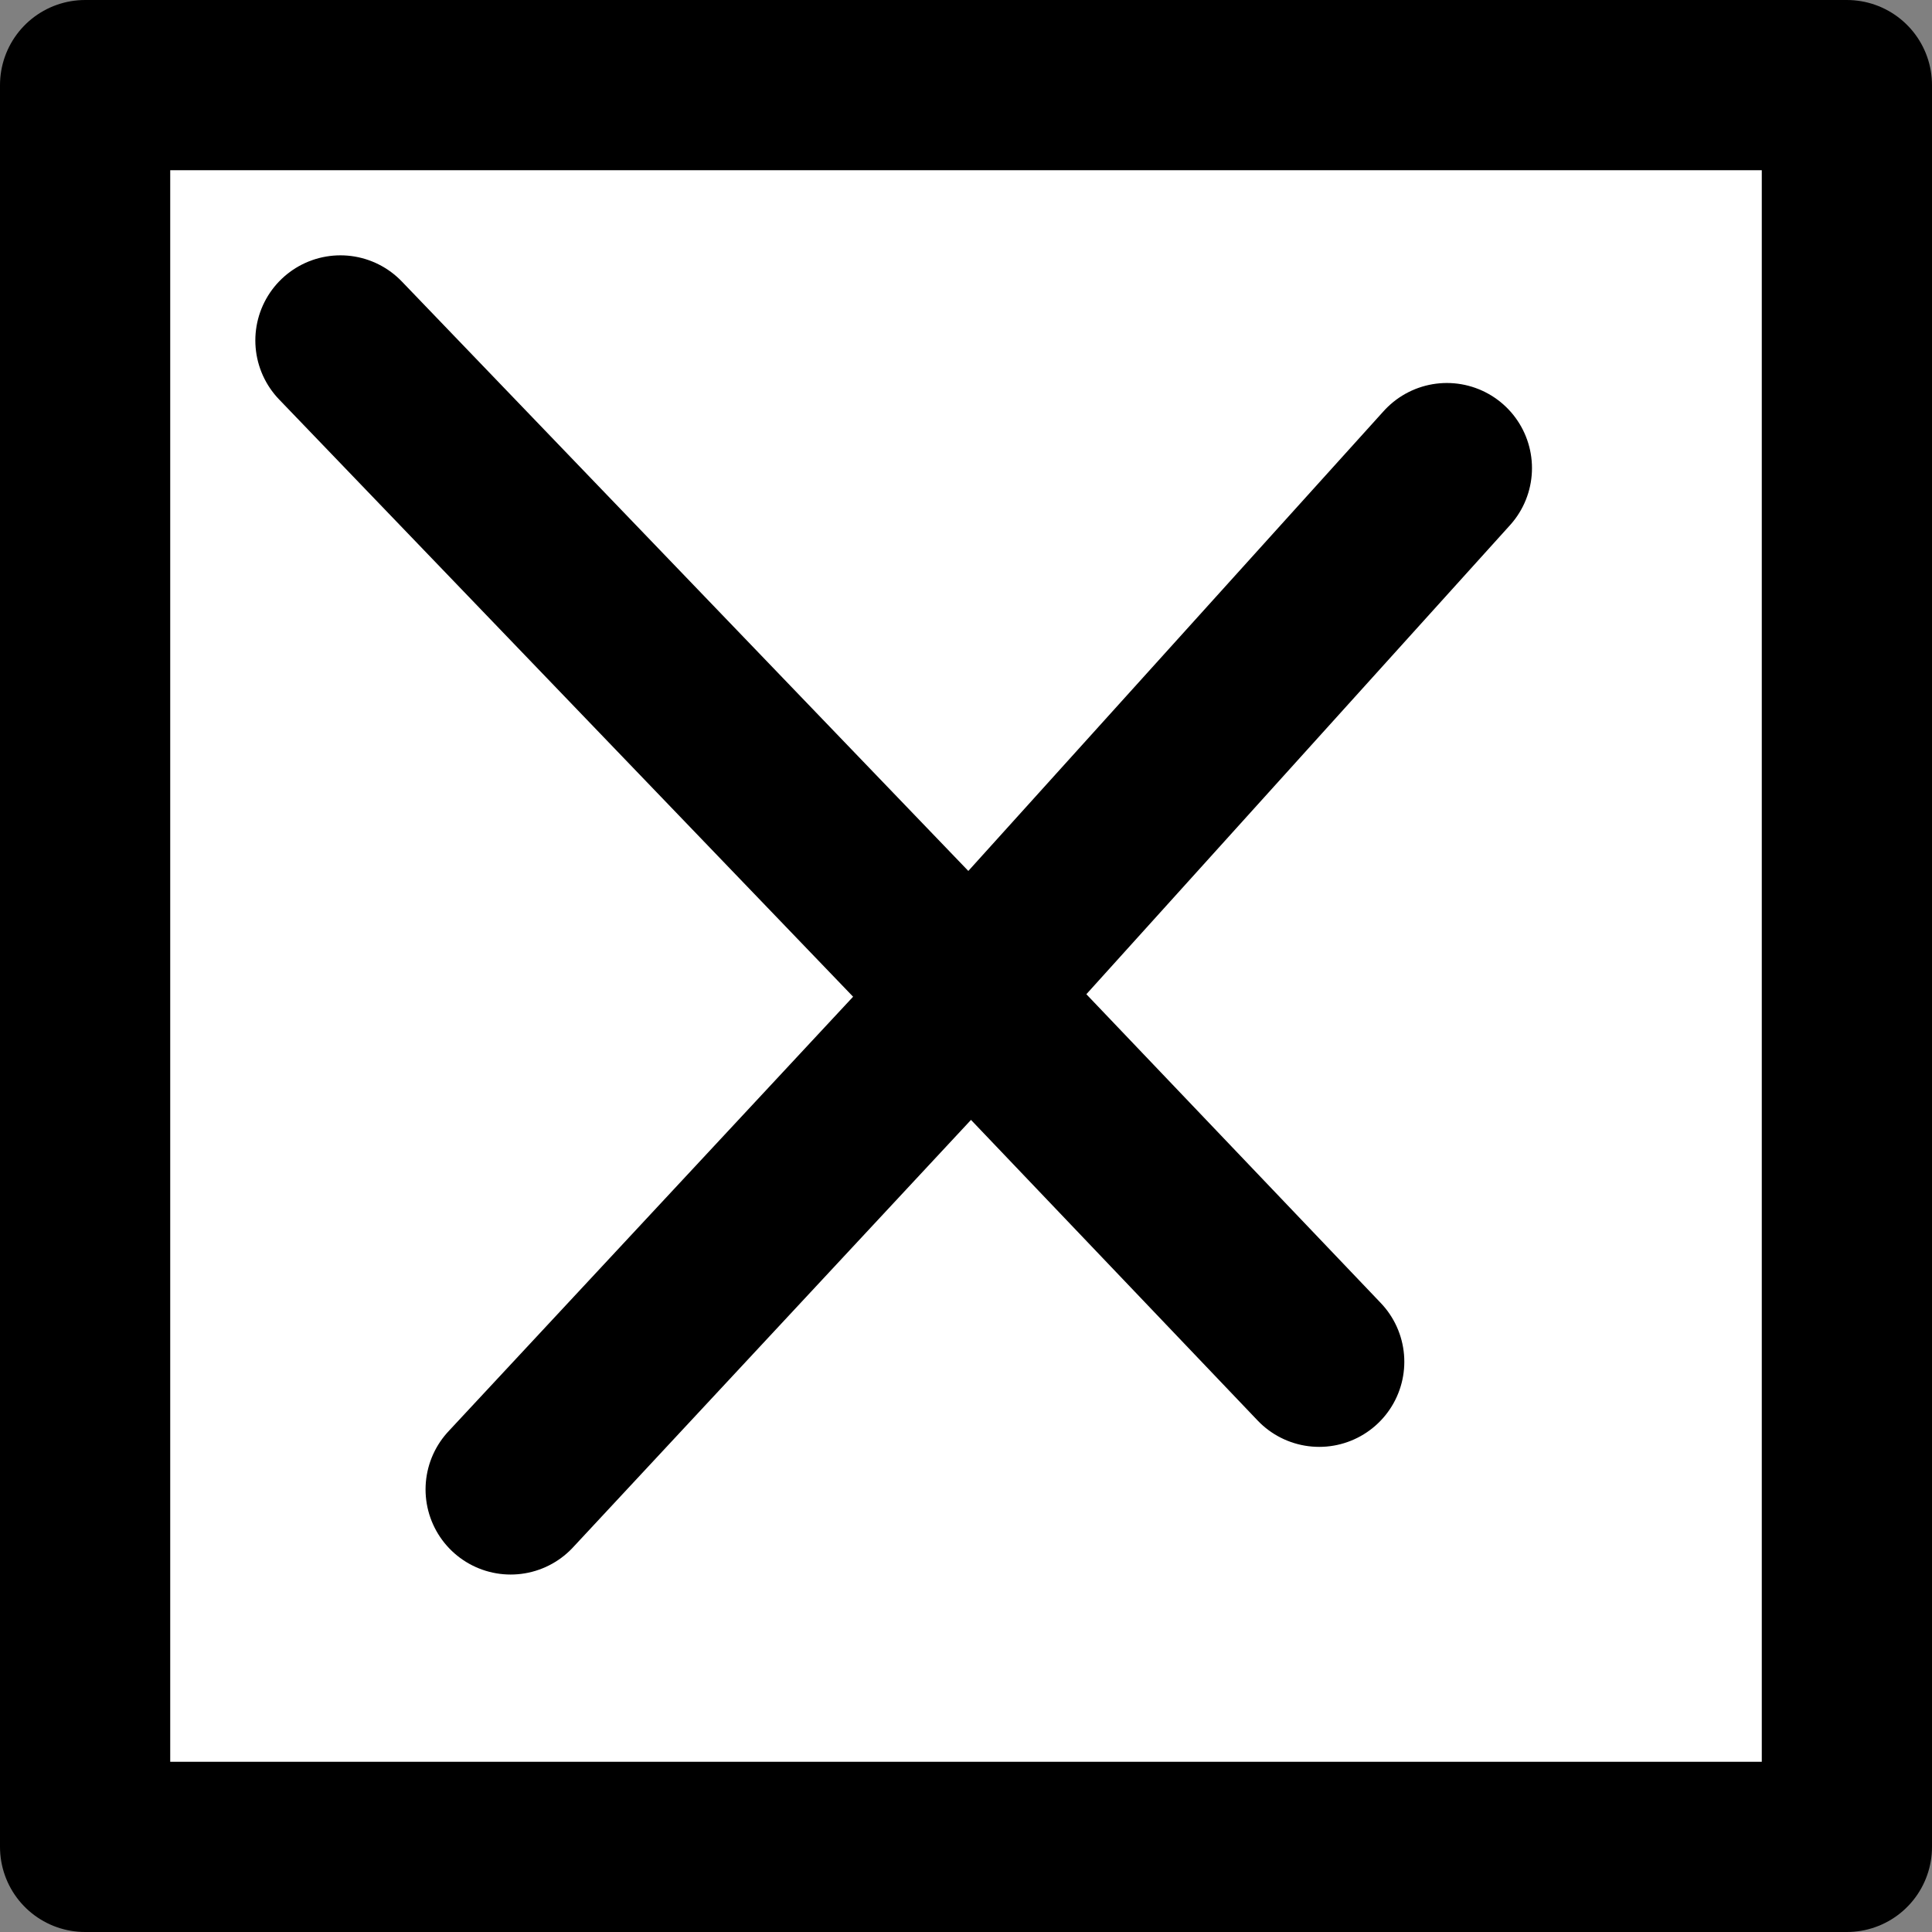 <?xml version="1.0" encoding="UTF-8" standalone="no"?>
<svg xmlns:xlink="http://www.w3.org/1999/xlink" height="11.35px" width="11.35px" xmlns="http://www.w3.org/2000/svg">
  <rect width="100%" height="100%" fill="#808080" stroke="none"/>
  <g transform="matrix(1.0, 0.0, 0.0, 1.0, 5.7, 5.65)">
    <path d="M5.15 5.2 L-5.2 5.2 -5.2 -5.15 5.15 -5.15 5.15 5.2 M-3.7 -3.65 L0.0 0.2 -2.7 3.1 0.0 0.2 -3.7 -3.65 M2.05 2.35 L0.0 0.2 2.8 -2.9 0.0 0.2 2.05 2.35" fill="#ffffff" fill-rule="evenodd" stroke="none"/>
    <path d="M5.15 5.2 L-5.2 5.2 -5.2 -5.15 5.15 -5.15 5.15 5.2 M2.8 -2.9 L0.0 0.2 2.05 2.35 M-2.7 3.1 L0.0 0.2 -3.7 -3.65" fill="none" stroke="#000000" stroke-linecap="round" stroke-linejoin="round" stroke-width="1.0"/>
  </g>
</svg>
